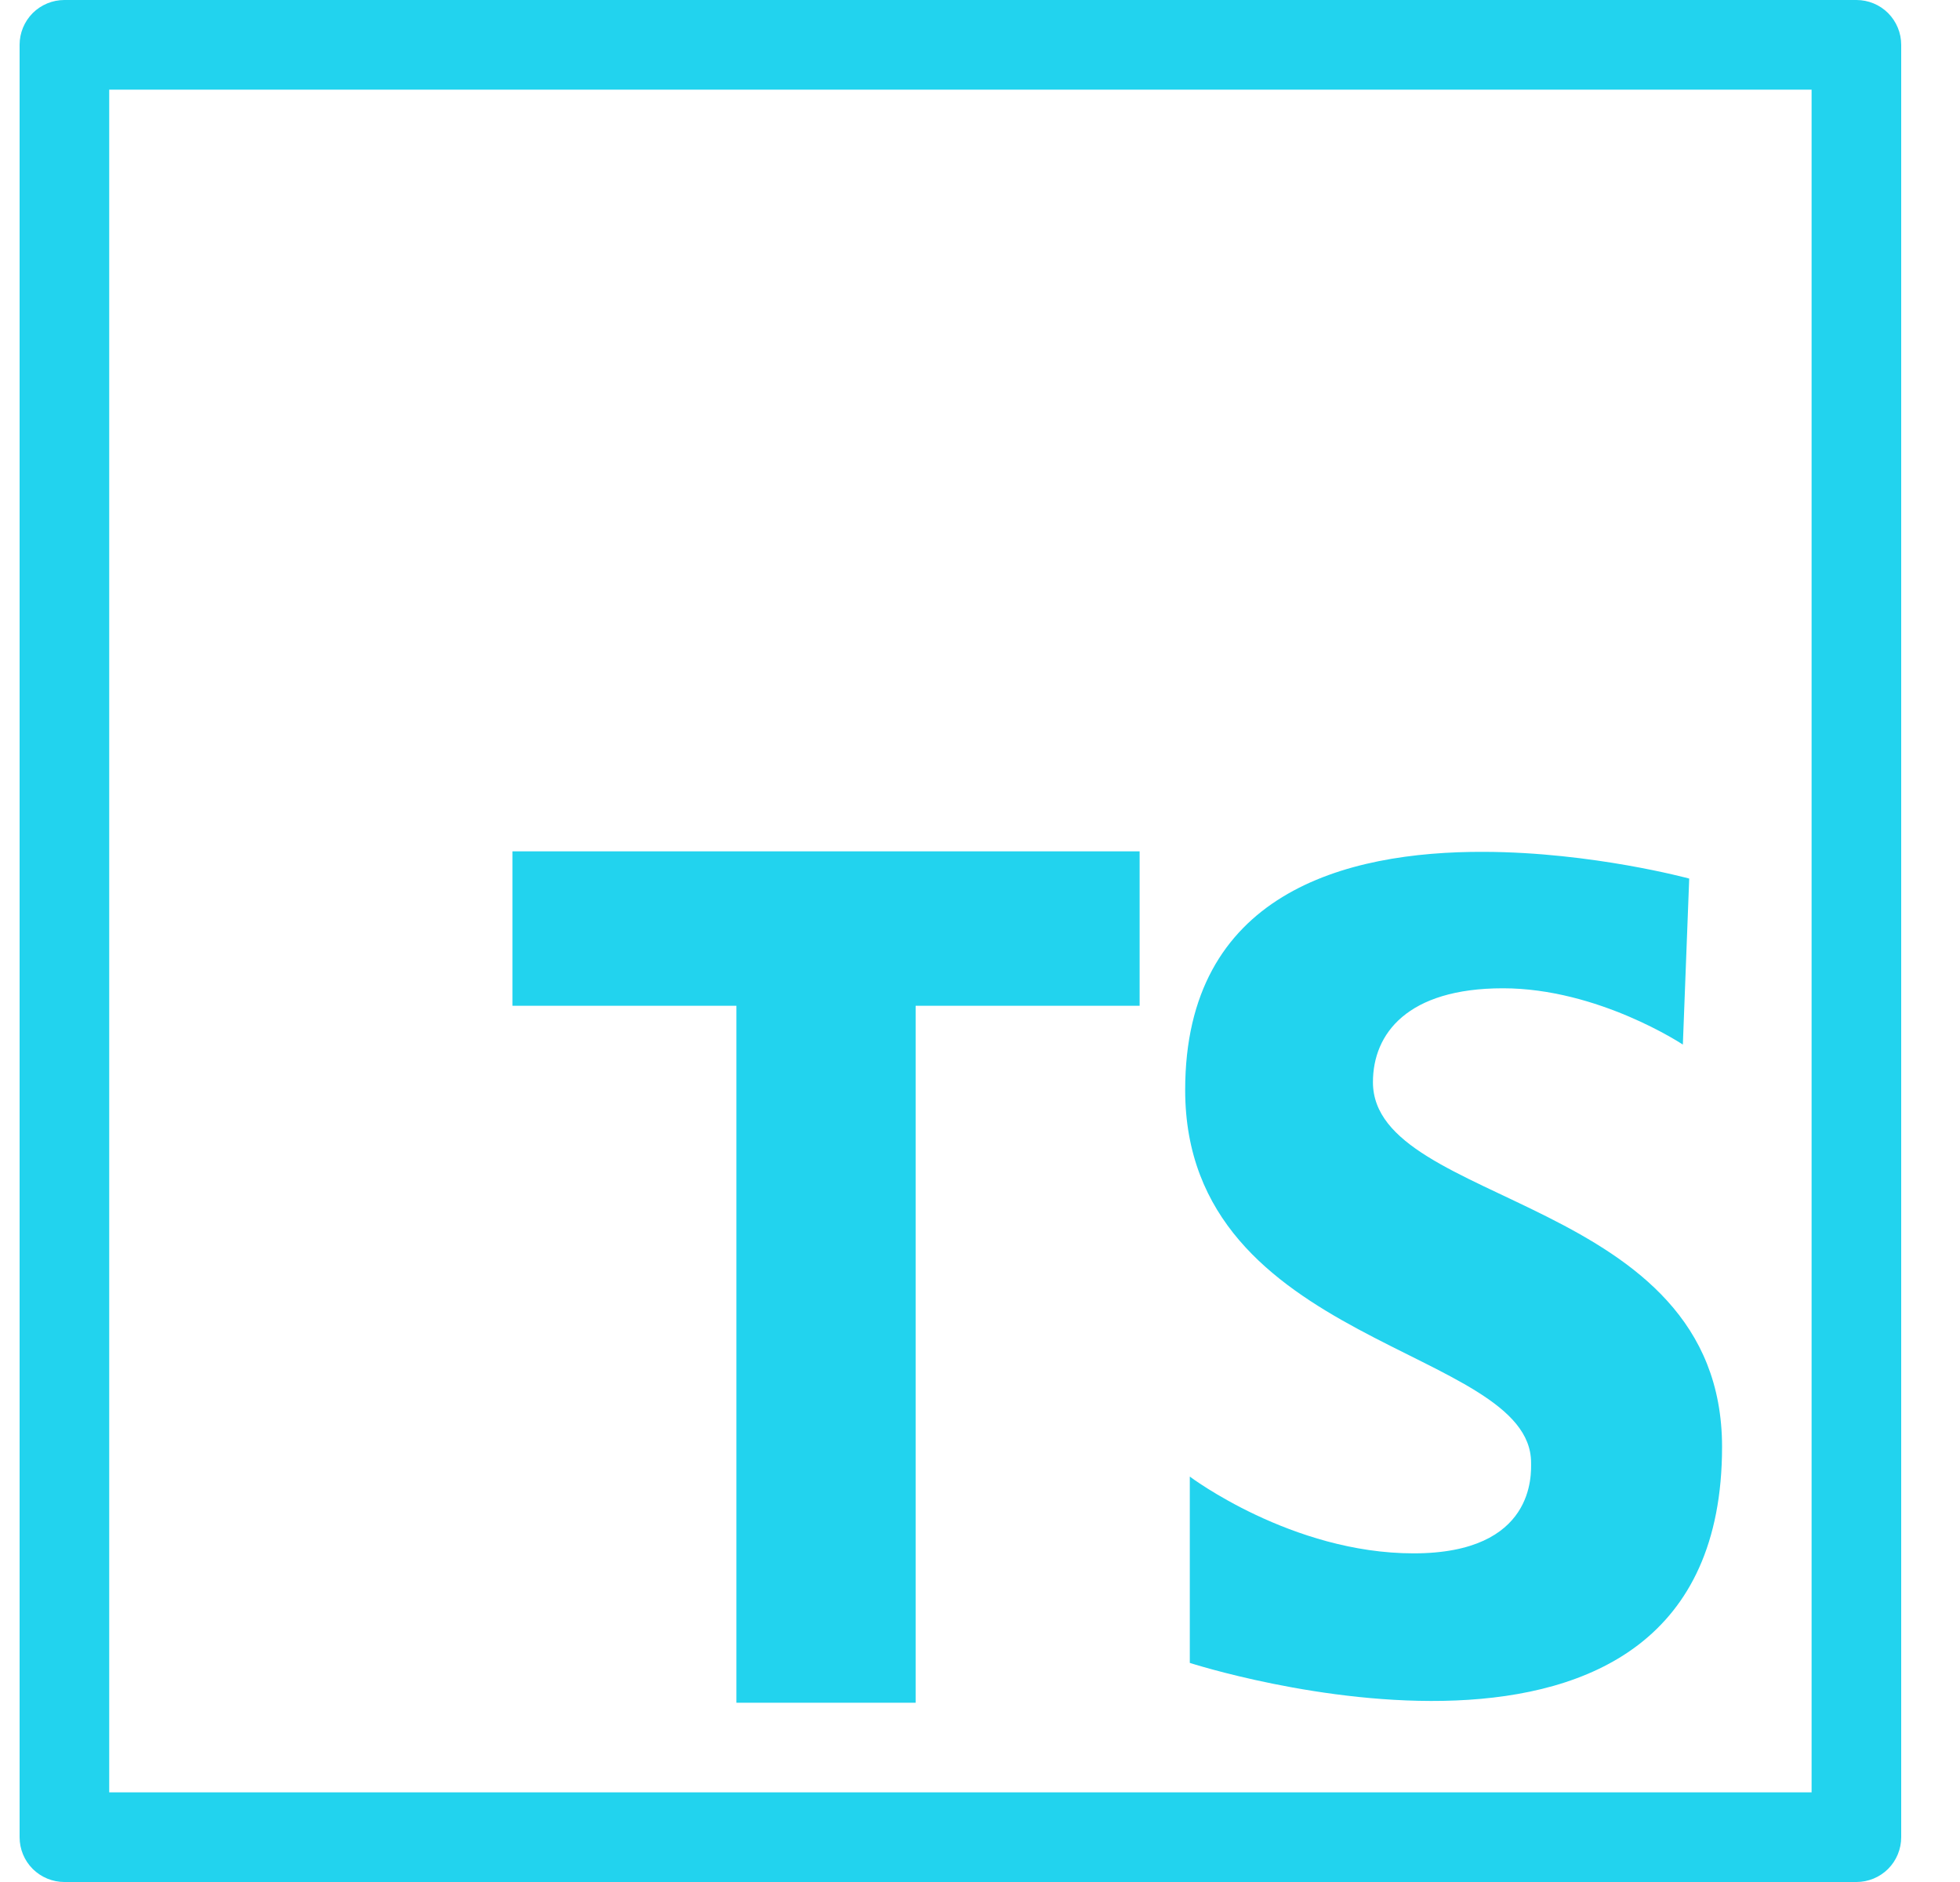 <svg width="25" height="24" viewBox="0 0 25 24" fill="none" xmlns="http://www.w3.org/2000/svg">
<path d="M0.821 0C0.67 1.51525e-05 0.525 0.06 0.417 0.167C0.31 0.275 0.25 0.42 0.25 0.571V23.429C0.25 23.58 0.31 23.726 0.417 23.833C0.525 23.94 0.67 24 0.821 24H23.679C23.83 24 23.976 23.94 24.083 23.833C24.19 23.726 24.25 23.58 24.25 23.429V0.571C24.25 0.42 24.19 0.275 24.083 0.167C23.976 0.06 23.83 1.51525e-05 23.679 0H0.821ZM1.393 1.143H23.107V22.857H1.393V1.143ZM6.536 10.857V12.826H9.393V21.714H11.679V12.826H14.536V10.857H6.536ZM18.931 10.863C17.151 10.856 15.117 11.395 15.117 13.9C15.117 17.174 19.529 17.175 19.529 18.652C19.529 18.792 19.588 19.809 18.031 19.809C16.474 19.809 15.176 18.83 15.176 18.83V21.206C15.176 21.206 21.965 23.402 21.965 18.451C21.965 15.237 17.512 15.397 17.512 13.8C17.512 13.181 17.952 12.603 19.17 12.603C20.387 12.603 21.465 13.321 21.465 13.321L21.546 11.204C21.546 11.204 20.315 10.868 18.931 10.863Z" fill="#22D3EE"/>
</svg>
